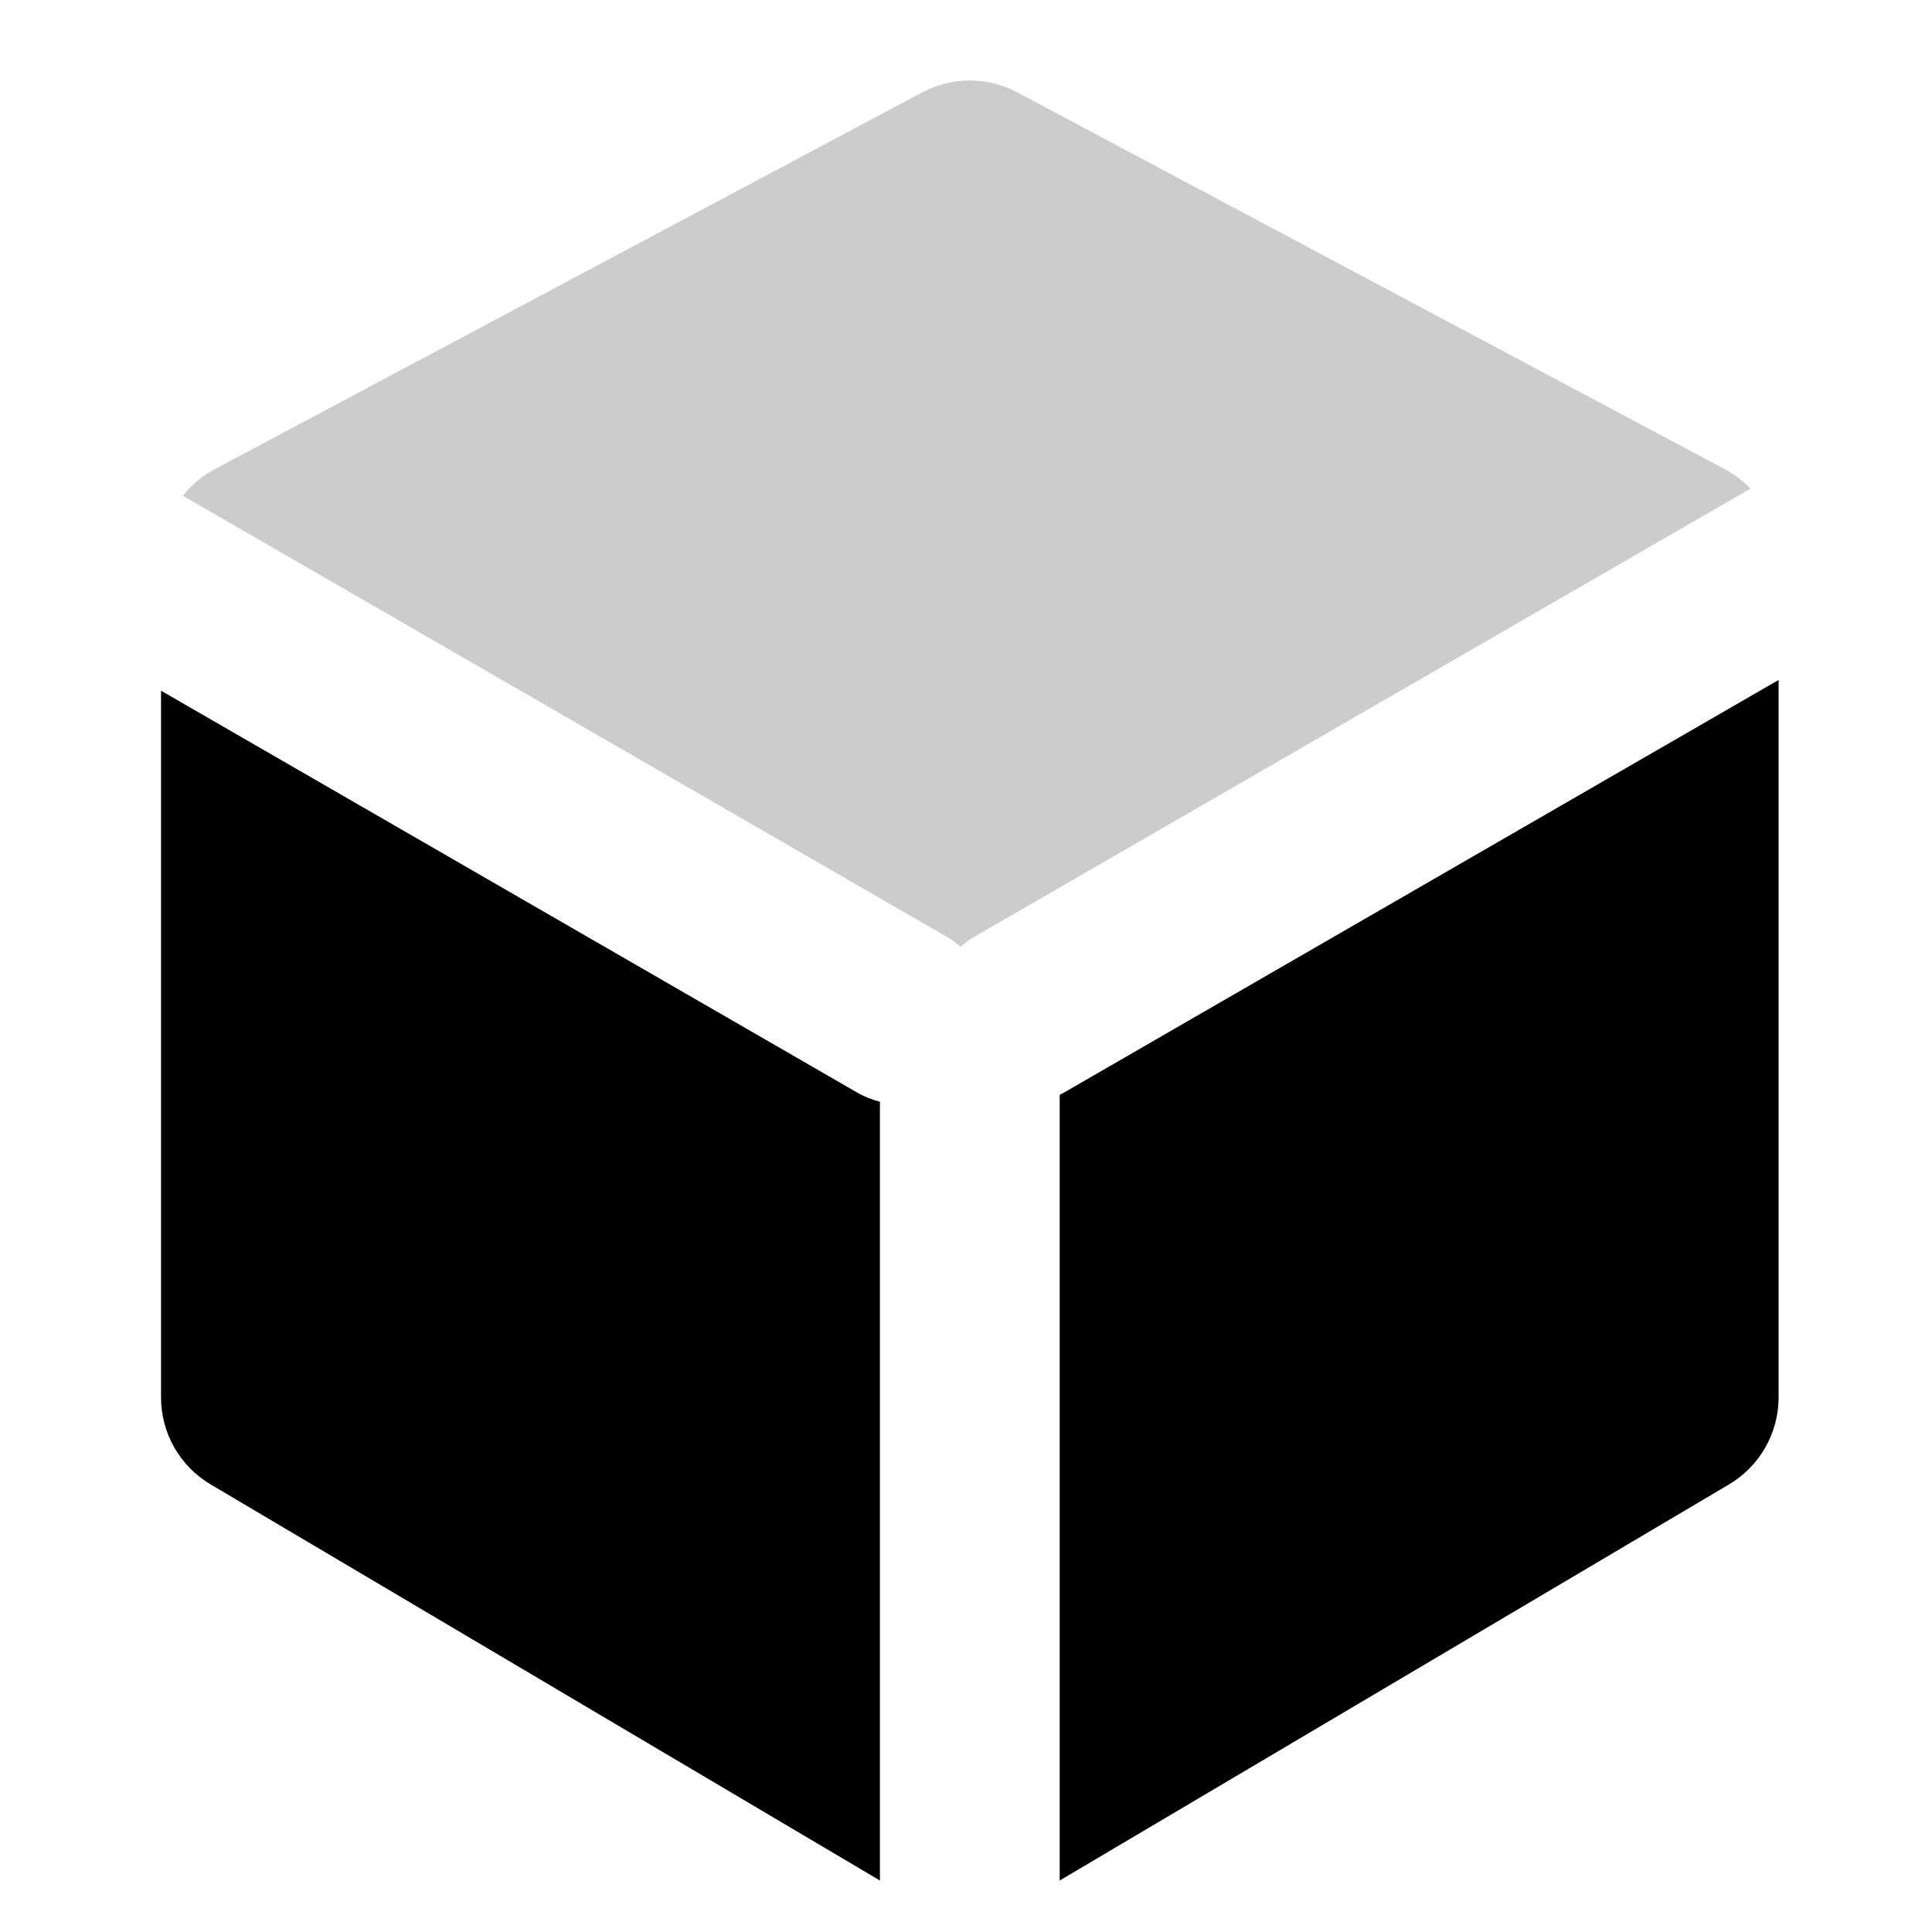 <svg width="20" height="20" viewBox="0 0 20 20" fill="none" xmlns="http://www.w3.org/2000/svg"><path fill-rule="evenodd" clip-rule="evenodd" d="M1.667 7.15L8.868 11.307C8.945 11.352 9.026 11.384 9.109 11.405V19.467L2.181 15.367C1.862 15.178 1.667 14.836 1.667 14.466V7.15ZM18.412 7.039V14.466C18.412 14.836 18.216 15.179 17.898 15.367L10.97 19.467V11.334C10.986 11.325 11.003 11.316 11.02 11.307L18.412 7.039Z" fill="currentColor"></path><path opacity="0.2" fill-rule="evenodd" clip-rule="evenodd" d="M1.893 5.132C1.981 5.021 2.092 4.927 2.221 4.858L9.547 0.956C9.855 0.792 10.224 0.792 10.531 0.956L17.857 4.858C17.957 4.911 18.046 4.979 18.121 5.058L10.089 9.696C10.037 9.726 9.988 9.761 9.944 9.8C9.899 9.761 9.85 9.726 9.798 9.696L1.893 5.132Z" fill="currentColor"></path></svg>